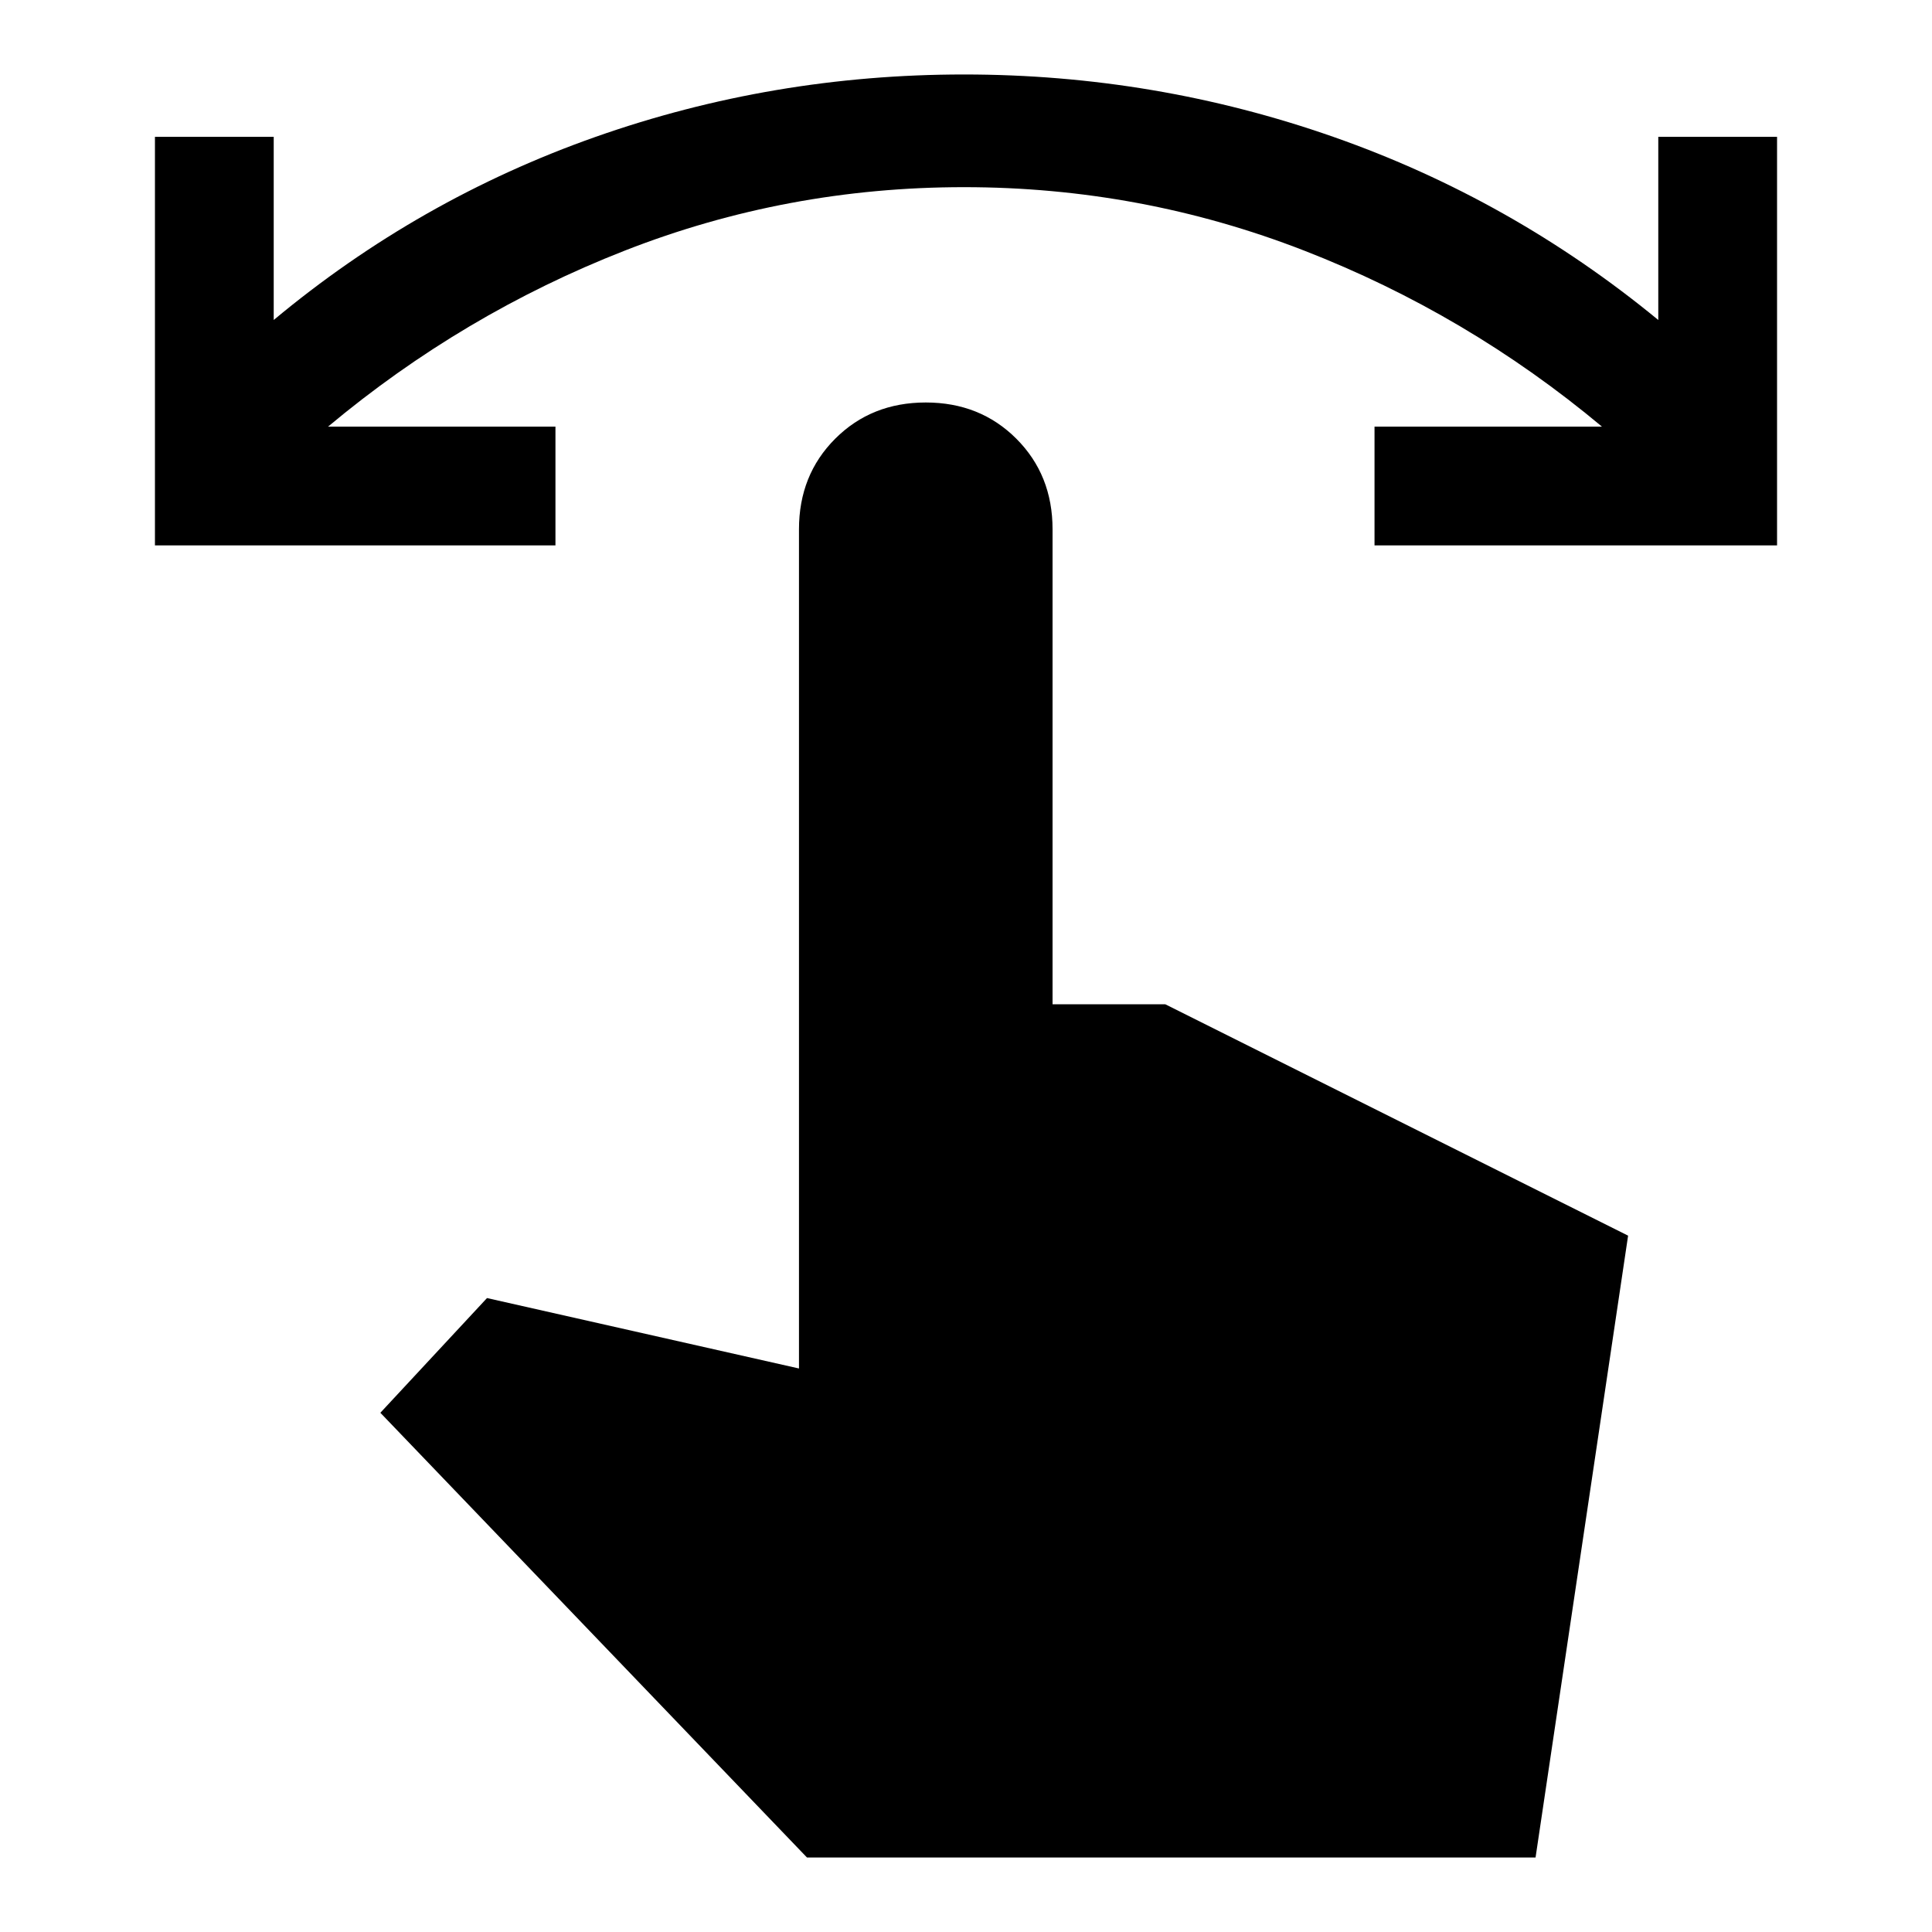 <svg xmlns="http://www.w3.org/2000/svg" height="40" width="40"><path d="M3.208 11.292V2.833H5.667V6.625Q8.667 4.125 12.333 2.833Q16 1.542 19.958 1.542Q23.917 1.542 27.604 2.833Q31.292 4.125 34.333 6.625V2.833H36.792V11.292H28.458V8.833H33.167Q30.375 6.5 27 5.188Q23.625 3.875 19.958 3.875Q16.292 3.875 12.937 5.188Q9.583 6.5 6.792 8.833H11.5V11.292ZM16.708 38.458 7.875 29.25 10.083 26.875 16.542 28.333V10.958Q16.542 9.833 17.292 9.083Q18.042 8.333 19.167 8.333Q20.292 8.333 21.042 9.083Q21.792 9.833 21.792 10.958V20.792H24.125L33.708 25.583L31.792 38.458Z"/></svg>